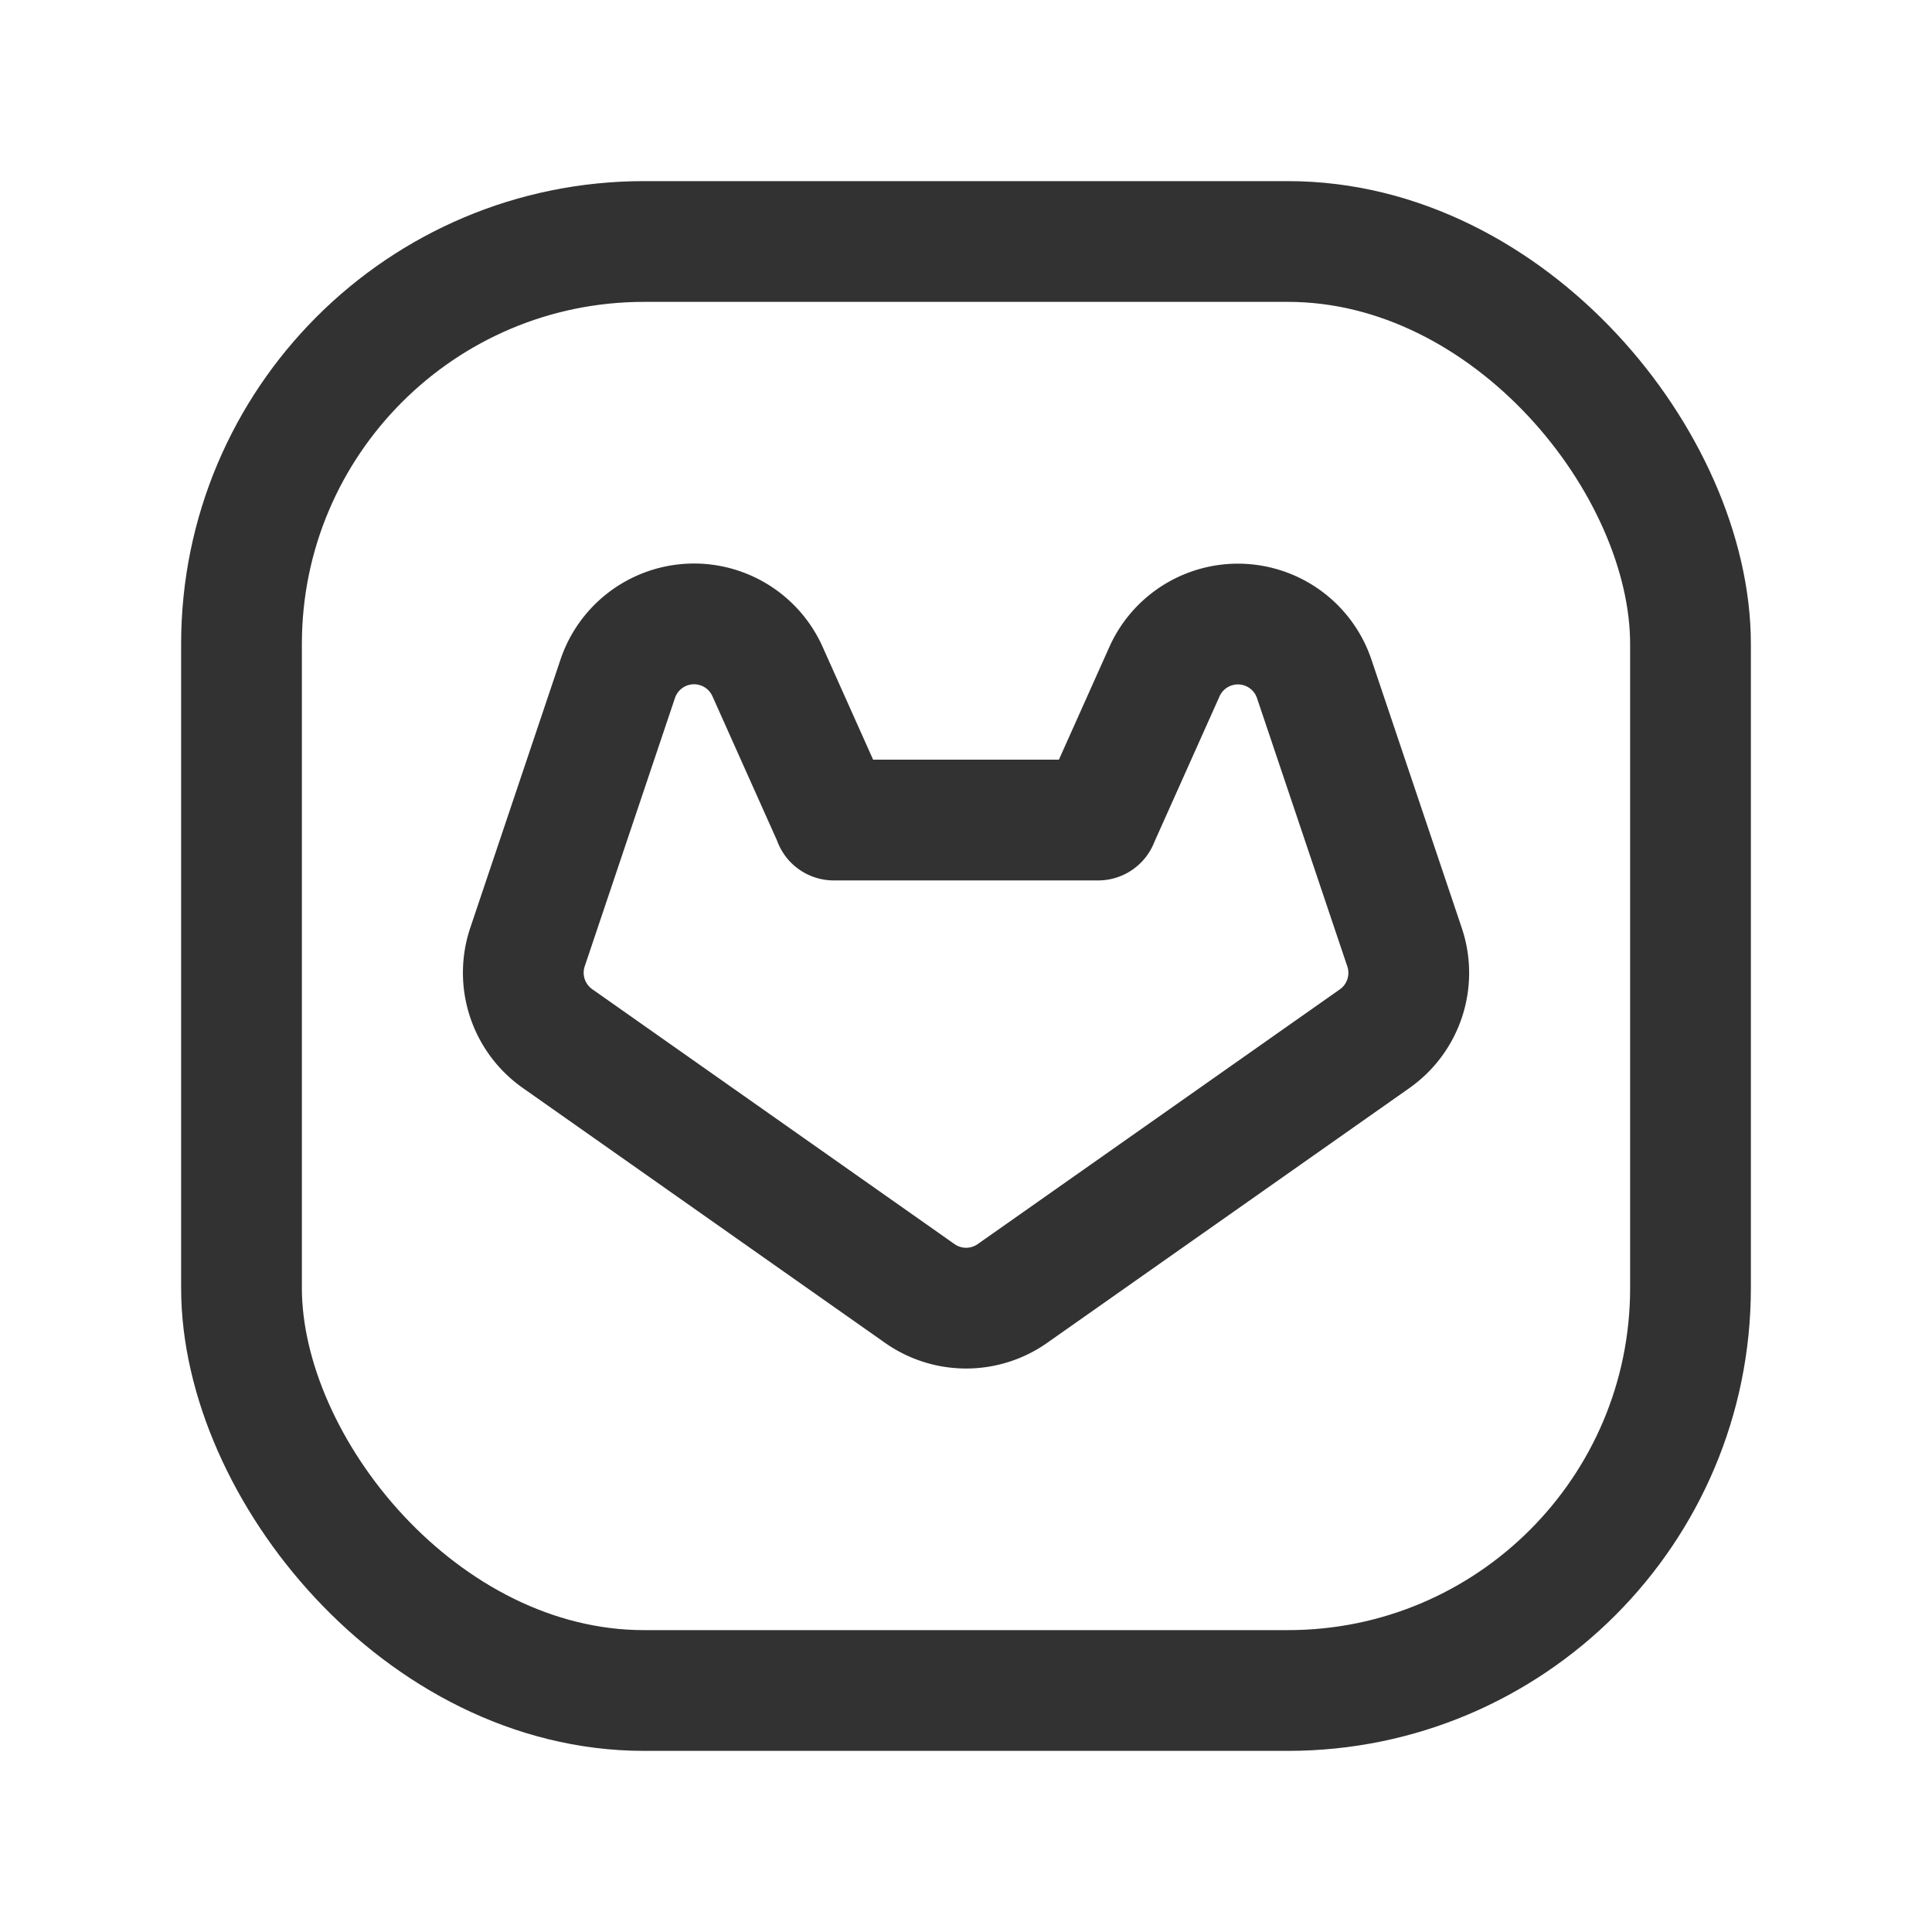 <svg xmlns="http://www.w3.org/2000/svg" viewBox="0 0 24 24"><path d="M17.075,12.904l-4.498,3.164a1,1,0,0,1-1.151,0L6.925,12.901a1,1,0,0,1-.372-1.137L7.674,8.431a1,1,0,0,1,1.86-.09l.824,1.841V10.187h3.283v-.002l.824-1.841A1,1,0,0,1,16.326,8.434l1.122,3.333A1,1,0,0,1,17.075,12.904Z" fill="none" stroke="#323232" stroke-linecap="round" stroke-linejoin="round" stroke-width="1.5"/><rect x="3" y="3" width="18" height="18" rx="5" stroke-width="1.5" stroke="#323232" stroke-linecap="round" stroke-linejoin="round" fill="none"/><path d="M0,24V0H24V24Z" fill="none"/></svg>